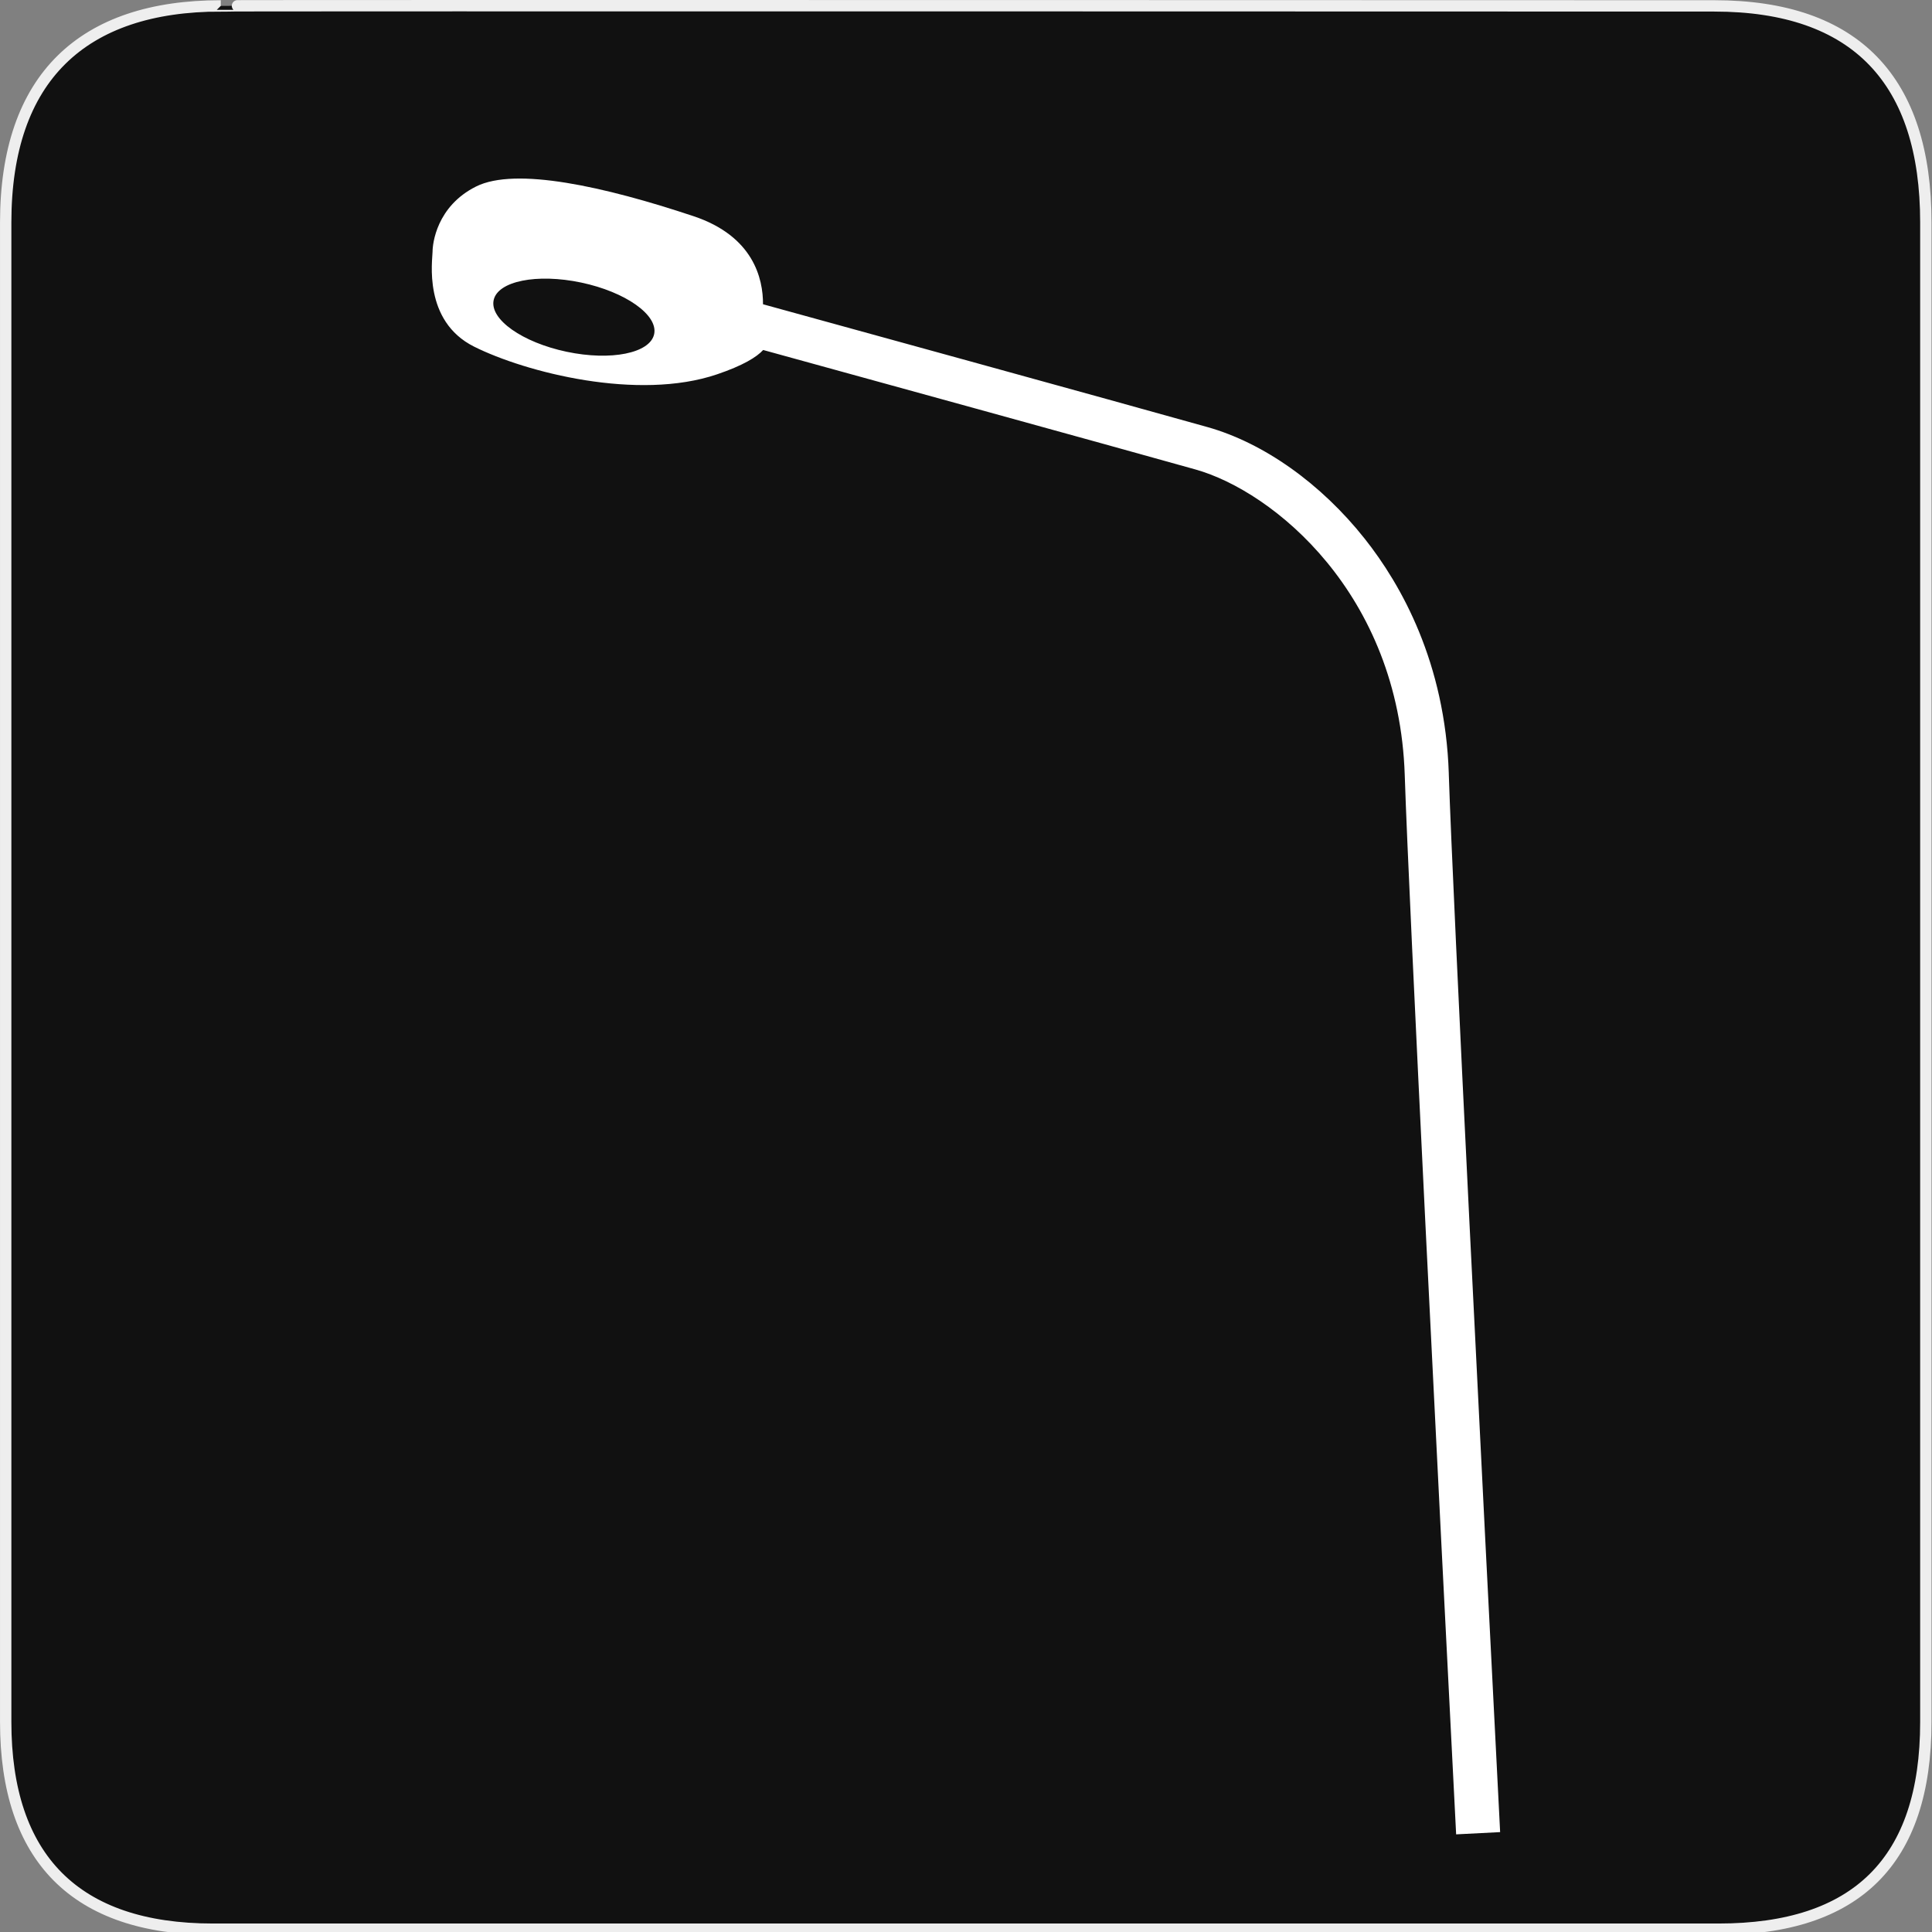 <svg xmlns="http://www.w3.org/2000/svg" viewBox="0 0 580 580" enable-background="new 0 0 580 580"><rect x="0" y="0" width="580" height="580" fill="#808080" stroke="none"/><path fill="#111" stroke="#eee" stroke-width="3.408" d="m66.28 1.768c-41.34 0-64.57 21.371-64.57 65.04v450.12c0 40.844 20.894 62.23 62.19 62.23h452.02c41.31 0 62.23-20.316 62.23-62.23v-450.12c0-42.601-20.923-65.04-63.52-65.04-.003 0-448.49-.143-448.35 0z"/><path fill="#fff" d="m434.94 232.26c-1.075-33.32-14.315-56.748-25.24-70.53-13.11-16.549-30.32-28.768-47.23-33.523-26.08-7.336-118.91-32.877-133.41-36.866.033-7.663-2.838-20.436-20.875-26.448-26.702-8.9-53.4-14.836-65.27-8.9-11.867 5.935-13.06 17.192-13.06 19.574 0 2.382-2.969 20.774 12.461 28.49 15.43 7.715 49.2 16.407 72.985 8.307 7.749-2.638 11.82-5.129 13.807-7.293 22.17 6.101 105.34 28.995 129.78 35.867 23.357 6.57 61.07 37.29 62.826 91.75 1.237 38.34 10.198 215.69 15.429 318l13.207-.676c-5.228-102.26-14.183-279.52-15.417-317.75m-238.55-131.96c-1.21 5.737-12.979 8.108-26.288 5.296-13.306-2.809-23.11-9.736-21.901-15.473 1.21-5.736 12.979-8.107 26.289-5.297 13.305 2.809 23.11 9.737 21.9 15.474"/></svg>